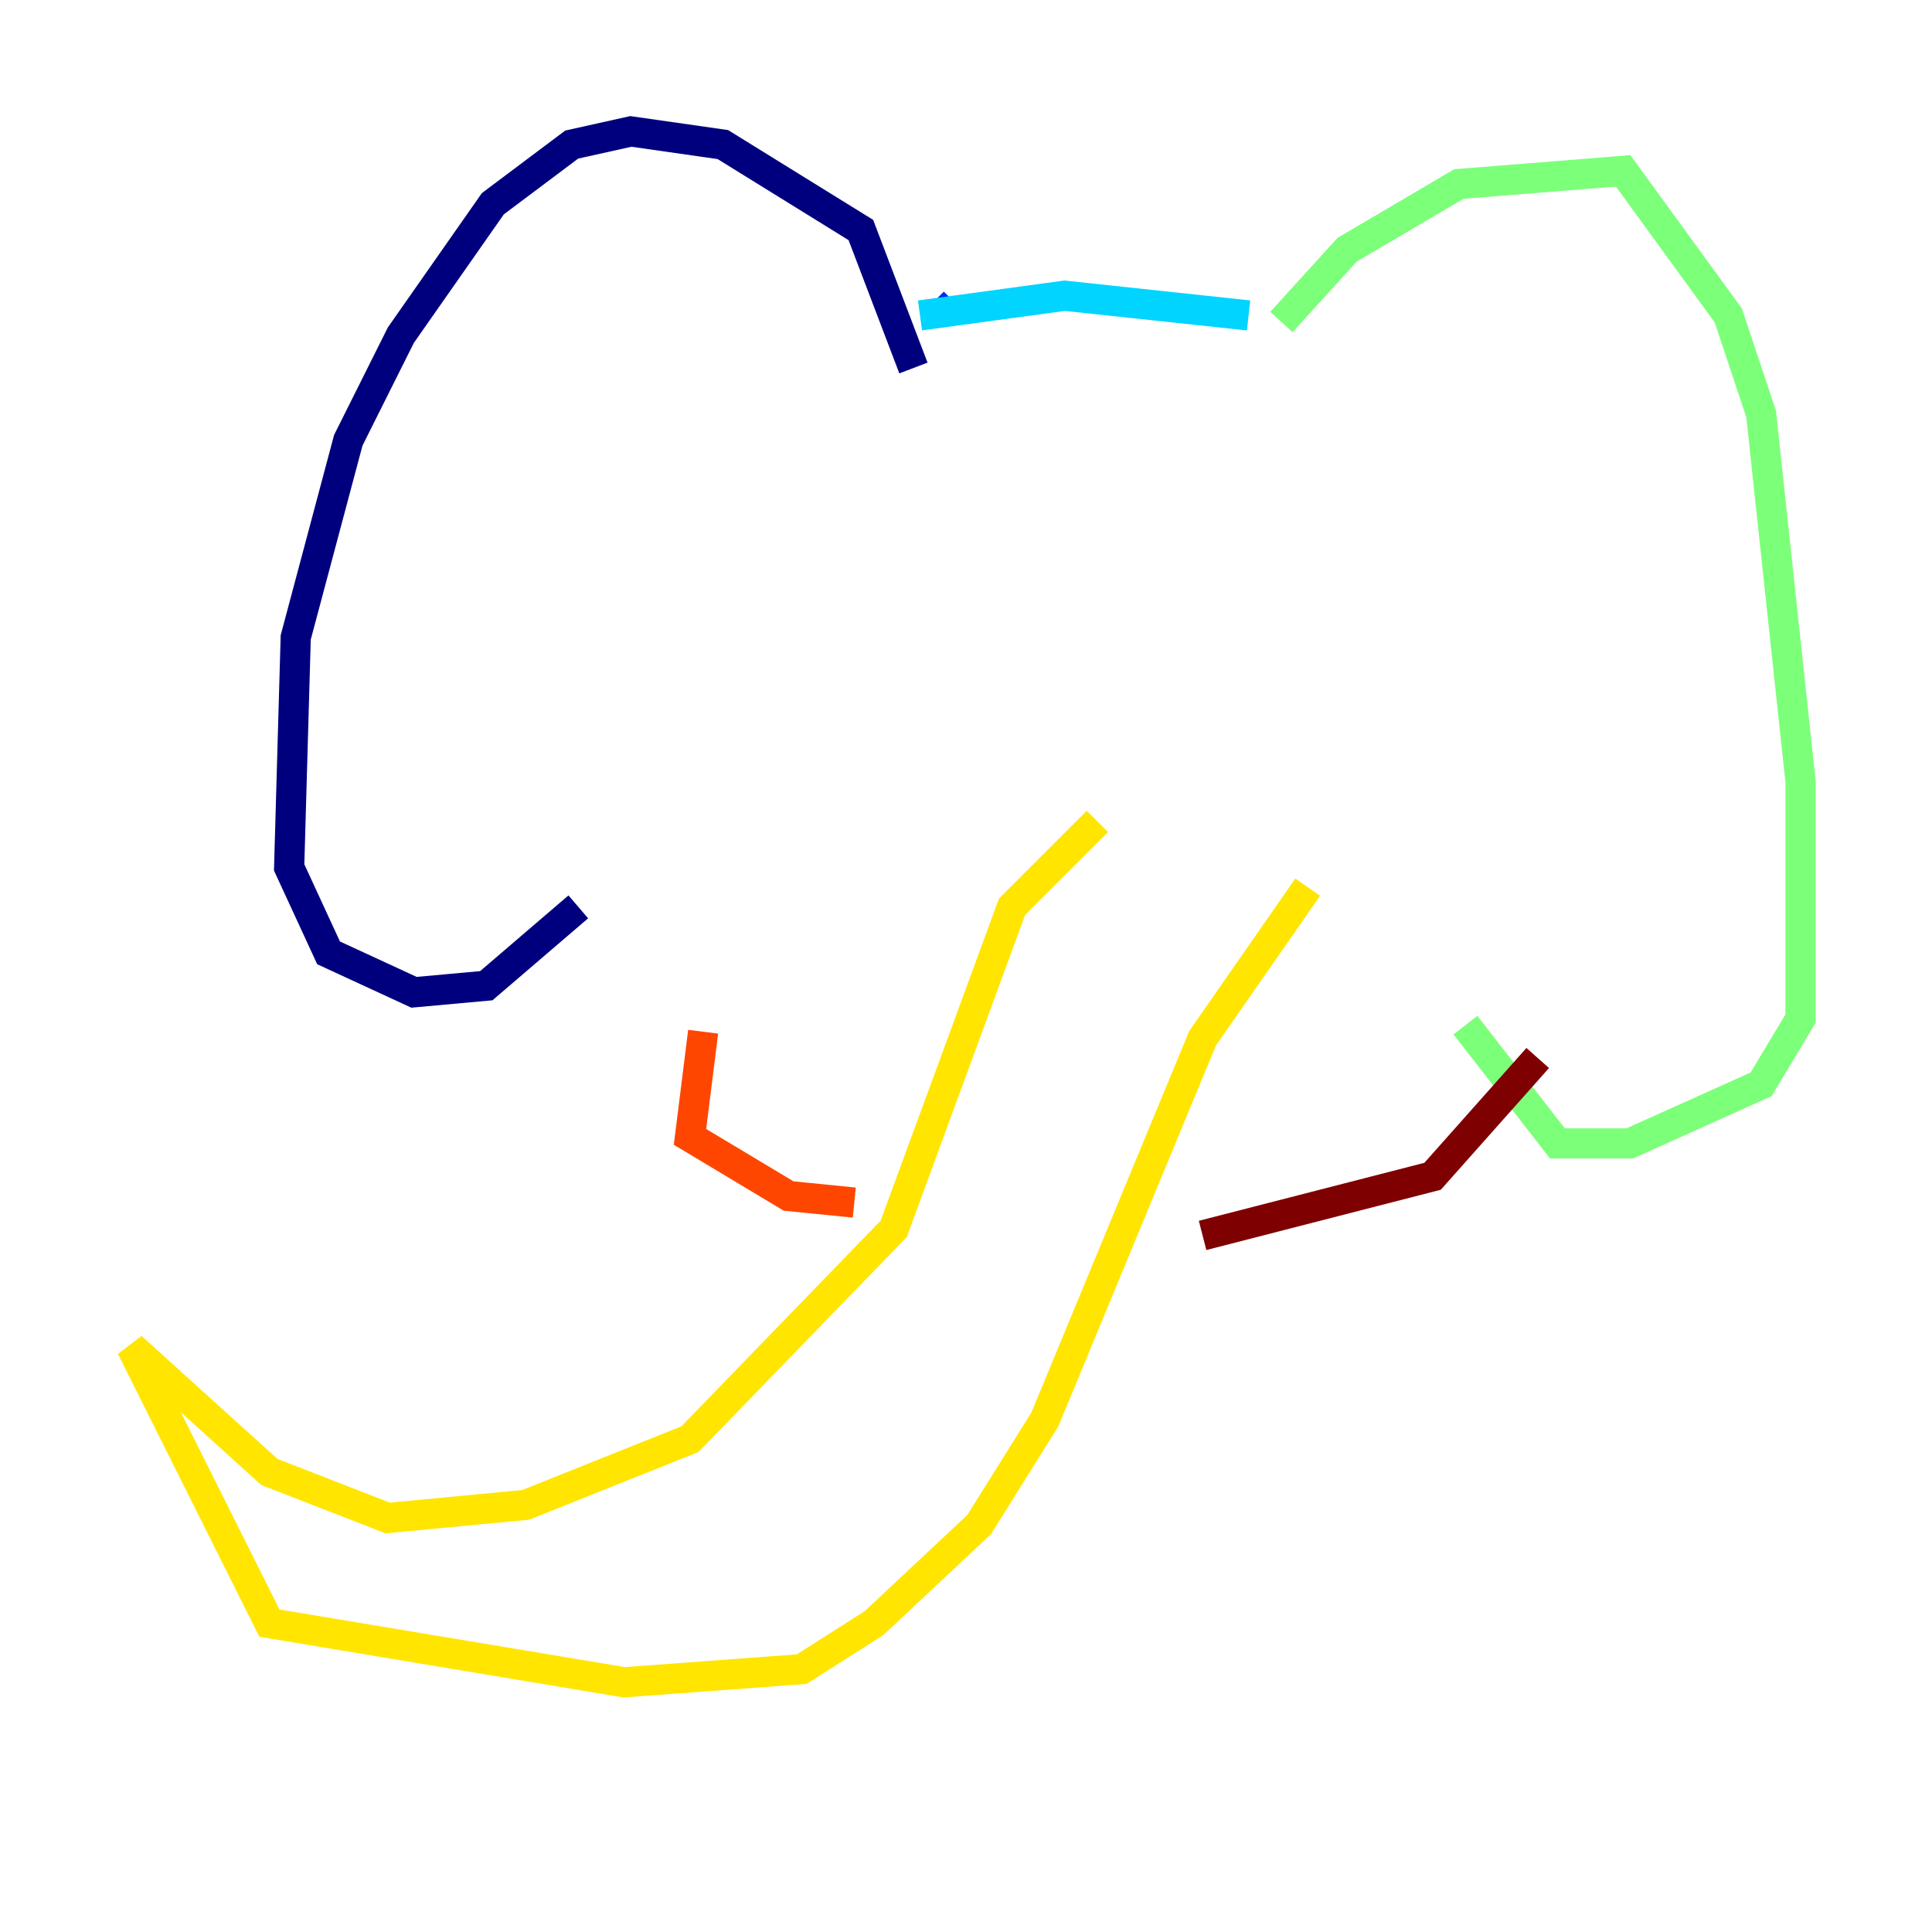 <?xml version="1.0" encoding="utf-8" ?>
<svg baseProfile="tiny" height="128" version="1.2" viewBox="0,0,128,128" width="128" xmlns="http://www.w3.org/2000/svg" xmlns:ev="http://www.w3.org/2001/xml-events" xmlns:xlink="http://www.w3.org/1999/xlink"><defs /><polyline fill="none" points="60.517,24.381 57.034,15.238 47.891,9.578 41.796,8.707 37.878,9.578 32.653,13.497 26.558,22.204 23.075,29.17 19.592,42.231 19.157,57.469 21.769,63.129 27.429,65.742 32.218,65.306 38.313,60.082" stroke="#00007f" stroke-width="2" /><polyline fill="none" points="62.258,20.463 61.823,20.027" stroke="#0028ff" stroke-width="2" /><polyline fill="none" points="60.952,20.898 70.531,19.592 82.721,20.898" stroke="#00d4ff" stroke-width="2" /><polyline fill="none" points="84.898,21.333 89.252,16.544 96.653,12.191 107.537,11.32 114.503,20.898 116.68,27.429 119.293,51.809 119.293,67.483 116.68,71.837 107.973,75.755 103.184,75.755 97.088,67.918" stroke="#7cff79" stroke-width="2" /><polyline fill="none" points="72.707,54.422 67.048,60.082 59.211,81.415 45.714,95.347 34.83,99.701 25.687,100.571 17.85,97.524 8.707,89.252 17.85,107.537 41.361,111.456 53.116,110.585 57.905,107.537 64.871,101.007 69.225,94.041 79.674,68.789 86.639,58.776" stroke="#ffe500" stroke-width="2" /><polyline fill="none" points="46.585,68.354 45.714,75.32 52.245,79.238 56.599,79.674" stroke="#ff4600" stroke-width="2" /><polyline fill="none" points="101.878,70.095 94.912,77.932 79.674,81.85" stroke="#7f0000" stroke-width="2" /></svg>